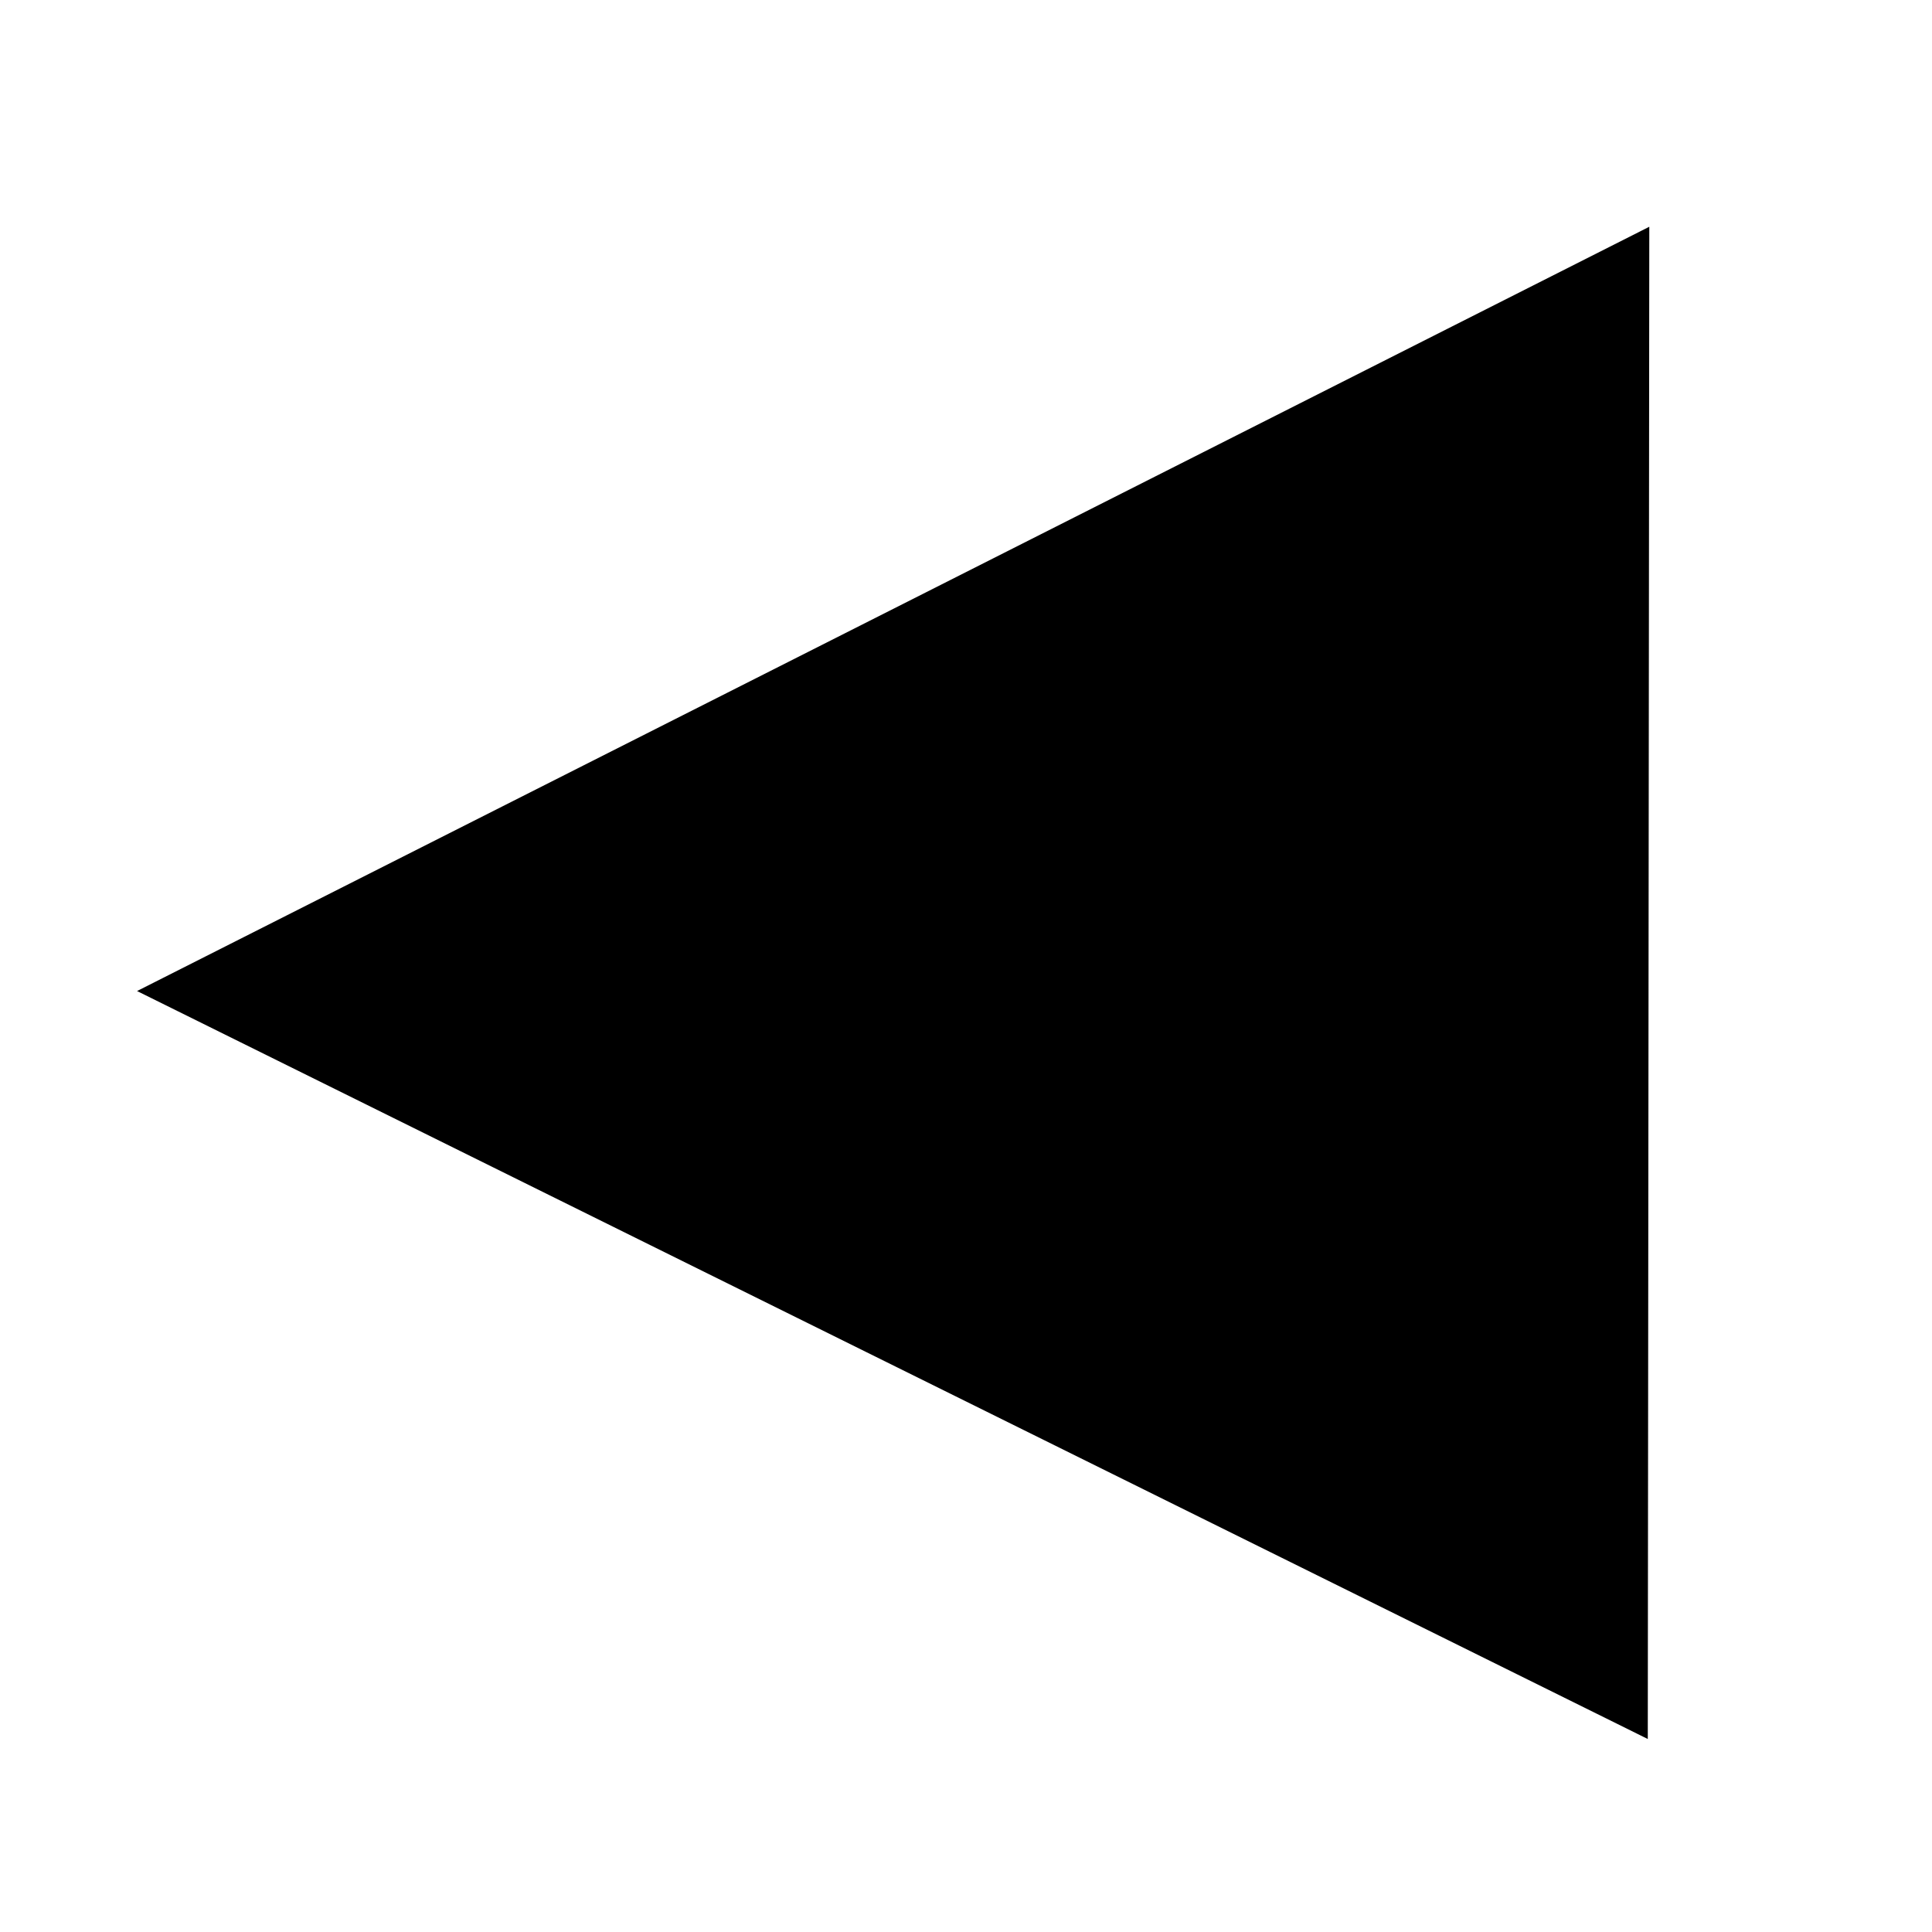 <?xml version="1.0" encoding="UTF-8" standalone="no"?>
<!DOCTYPE svg PUBLIC "-//W3C//DTD SVG 1.1//EN" "http://www.w3.org/Graphics/SVG/1.1/DTD/svg11.dtd">
<svg version="1.1" xmlns="http://www.w3.org/2000/svg" xmlns:xlink="http://www.w3.org/1999/xlink" preserveAspectRatio="xMidYMid meet" viewBox="0 0 640 640"><defs><path d="" id="GbXYm2qtqX"></path><path d="" id="MdEYdHIVaR"></path><path d="" id="xj7fDA4i2K"></path><path d="M545.35 575.26L46.52 328.29L545.85 75.93L545.35 575.26Z" id="jhplCLXS7G"></path></defs><g visibility="inherit"><g visibility="inherit"><g visibility="inherit"><g><use xlink:href="#GbXYm2qtqX" opacity="1" fill-opacity="0" stroke="#000000" stroke-width="1" stroke-opacity="1"></use></g></g><g visibility="inherit"><g><use xlink:href="#MdEYdHIVaR" opacity="1" fill-opacity="0" stroke="#000000" stroke-width="1" stroke-opacity="1"></use></g></g><g visibility="inherit"><g><use xlink:href="#xj7fDA4i2K" opacity="1" fill-opacity="0" stroke="#000000" stroke-width="1" stroke-opacity="1"></use></g></g><g visibility="inherit"><use xlink:href="#jhplCLXS7G" opacity="1" fill="#000000" fill-opacity="1"></use><g><use xlink:href="#jhplCLXS7G" opacity="1" fill-opacity="0" stroke="#000000" stroke-width="1" stroke-opacity="1"></use></g></g></g></g></svg>